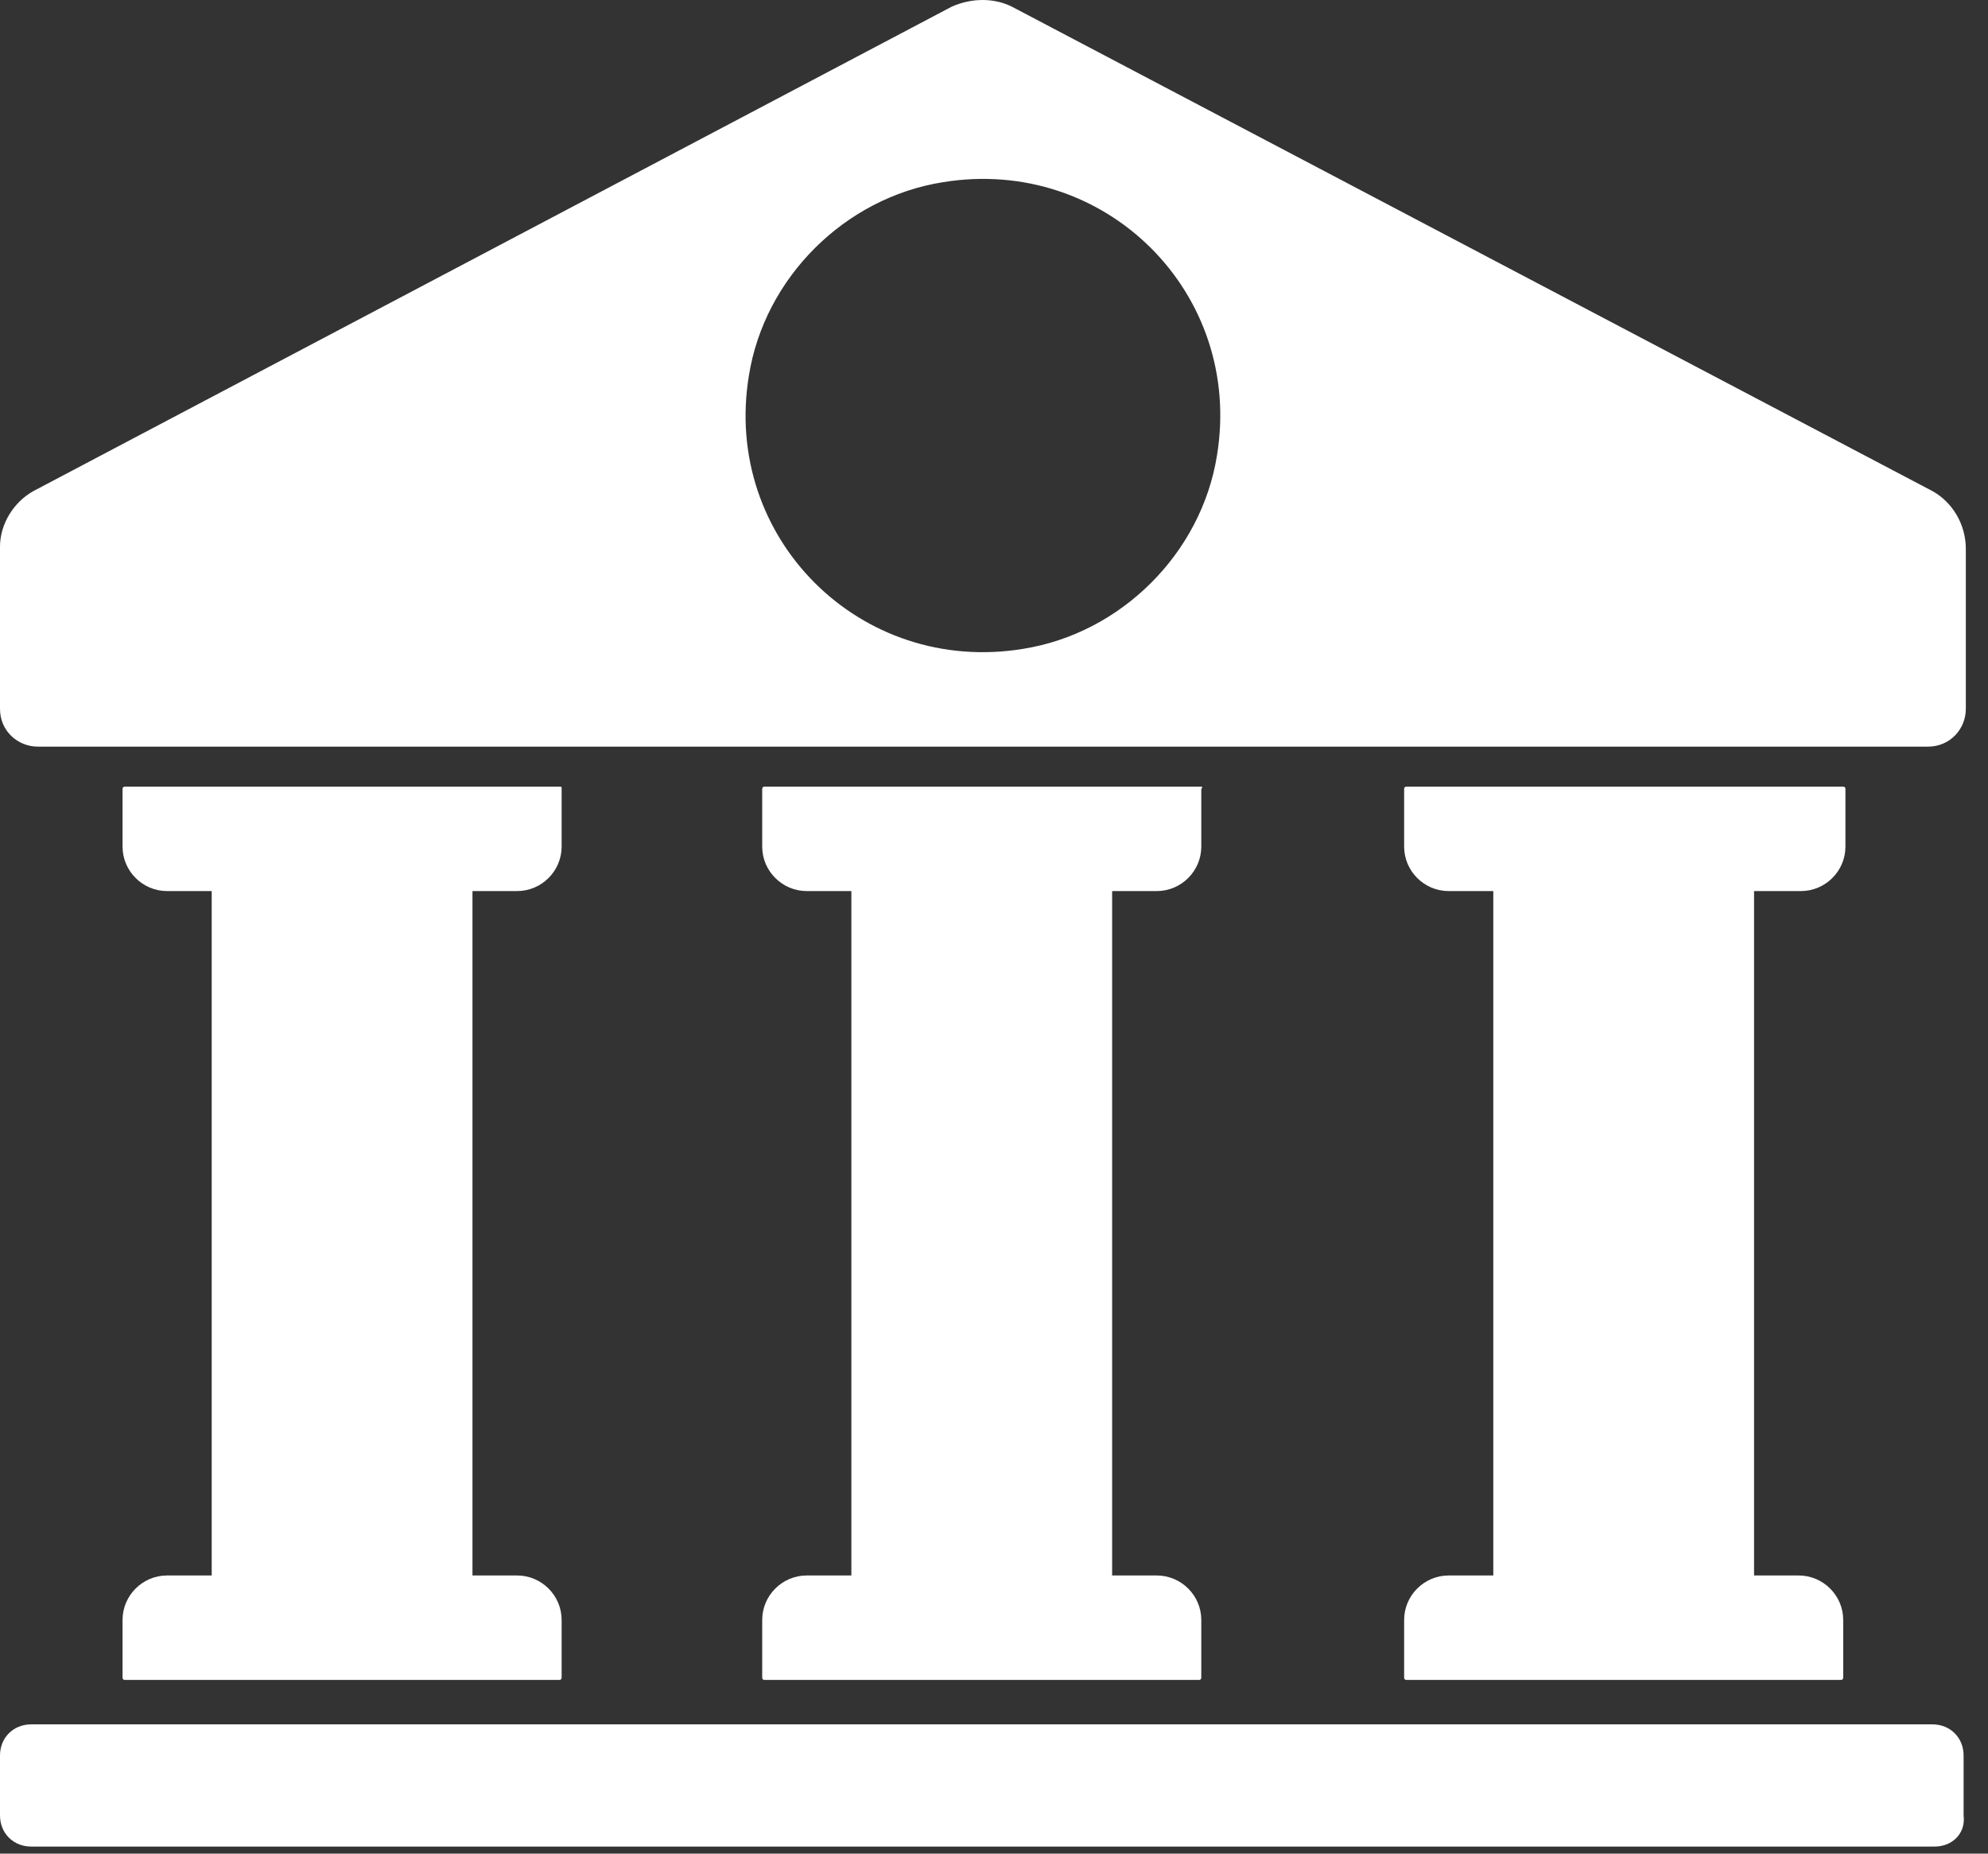 <svg width="59" height="55" viewBox="0 0 59 55" fill="none" xmlns="http://www.w3.org/2000/svg">
<rect x="0" y="0" width="59" height="55" fill="#333333" stroke="none"/>
<path d="M57.35 14.571L30.031 0.198C29.502 -0.066 28.84 -0.066 28.245 0.198L0.992 14.571C0.397 14.901 0 15.56 0 16.22V21.033C0 21.692 0.529 22.154 1.125 22.154H29.171H57.218C57.879 22.154 58.342 21.626 58.342 21.033V16.286C58.342 15.56 57.946 14.901 57.35 14.571ZM30.362 19.253C25.533 20.044 21.432 15.956 22.226 11.143C22.689 8.242 25.07 5.868 27.98 5.407C32.809 4.615 36.91 8.703 36.117 13.516C35.654 16.418 33.272 18.791 30.362 19.253Z" fill="white"/>
<path d="M16.602 23.341H3.703C3.637 23.341 3.637 23.407 3.637 23.407V25.121C3.637 25.846 4.232 26.44 4.96 26.44H6.283V46.747H4.96C4.232 46.747 3.637 47.341 3.637 48.066V49.78C3.637 49.846 3.703 49.846 3.703 49.846H16.602C16.668 49.846 16.668 49.78 16.668 49.78V48.066C16.668 47.341 16.073 46.747 15.345 46.747H14.022V26.44H15.345C16.073 26.44 16.668 25.846 16.668 25.121V23.407C16.668 23.341 16.668 23.341 16.602 23.341Z" fill="white"/>
<path d="M35.652 23.341H22.687C22.621 23.341 22.621 23.407 22.621 23.407V25.121C22.621 25.846 23.216 26.44 23.944 26.44H25.267V46.747H23.944C23.216 46.747 22.621 47.341 22.621 48.066V49.78C22.621 49.846 22.687 49.846 22.687 49.846H35.586C35.652 49.846 35.652 49.78 35.652 49.78V48.066C35.652 47.341 35.057 46.747 34.329 46.747H33.006V26.44H34.329C35.057 26.44 35.652 25.846 35.652 25.121V23.407C35.718 23.341 35.652 23.341 35.652 23.341Z" fill="white"/>
<path d="M53.446 26.44C54.174 26.44 54.769 25.846 54.769 25.121V23.407C54.769 23.341 54.703 23.341 54.703 23.341H41.738C41.672 23.341 41.672 23.407 41.672 23.407V25.121C41.672 25.846 42.267 26.44 42.995 26.44H44.318V46.747H42.995C42.267 46.747 41.672 47.341 41.672 48.066V49.78C41.672 49.846 41.738 49.846 41.738 49.846H54.637C54.703 49.846 54.703 49.78 54.703 49.78V48.066C54.703 47.341 54.108 46.747 53.38 46.747H52.057V26.44H53.446Z" fill="white"/>
<path d="M57.416 54.791H0.926C0.397 54.791 0 54.396 0 53.868V52.088C0 51.56 0.397 51.165 0.926 51.165H57.35C57.879 51.165 58.276 51.56 58.276 52.088V53.868C58.342 54.396 57.946 54.791 57.416 54.791Z" fill="white"/>
</svg>
